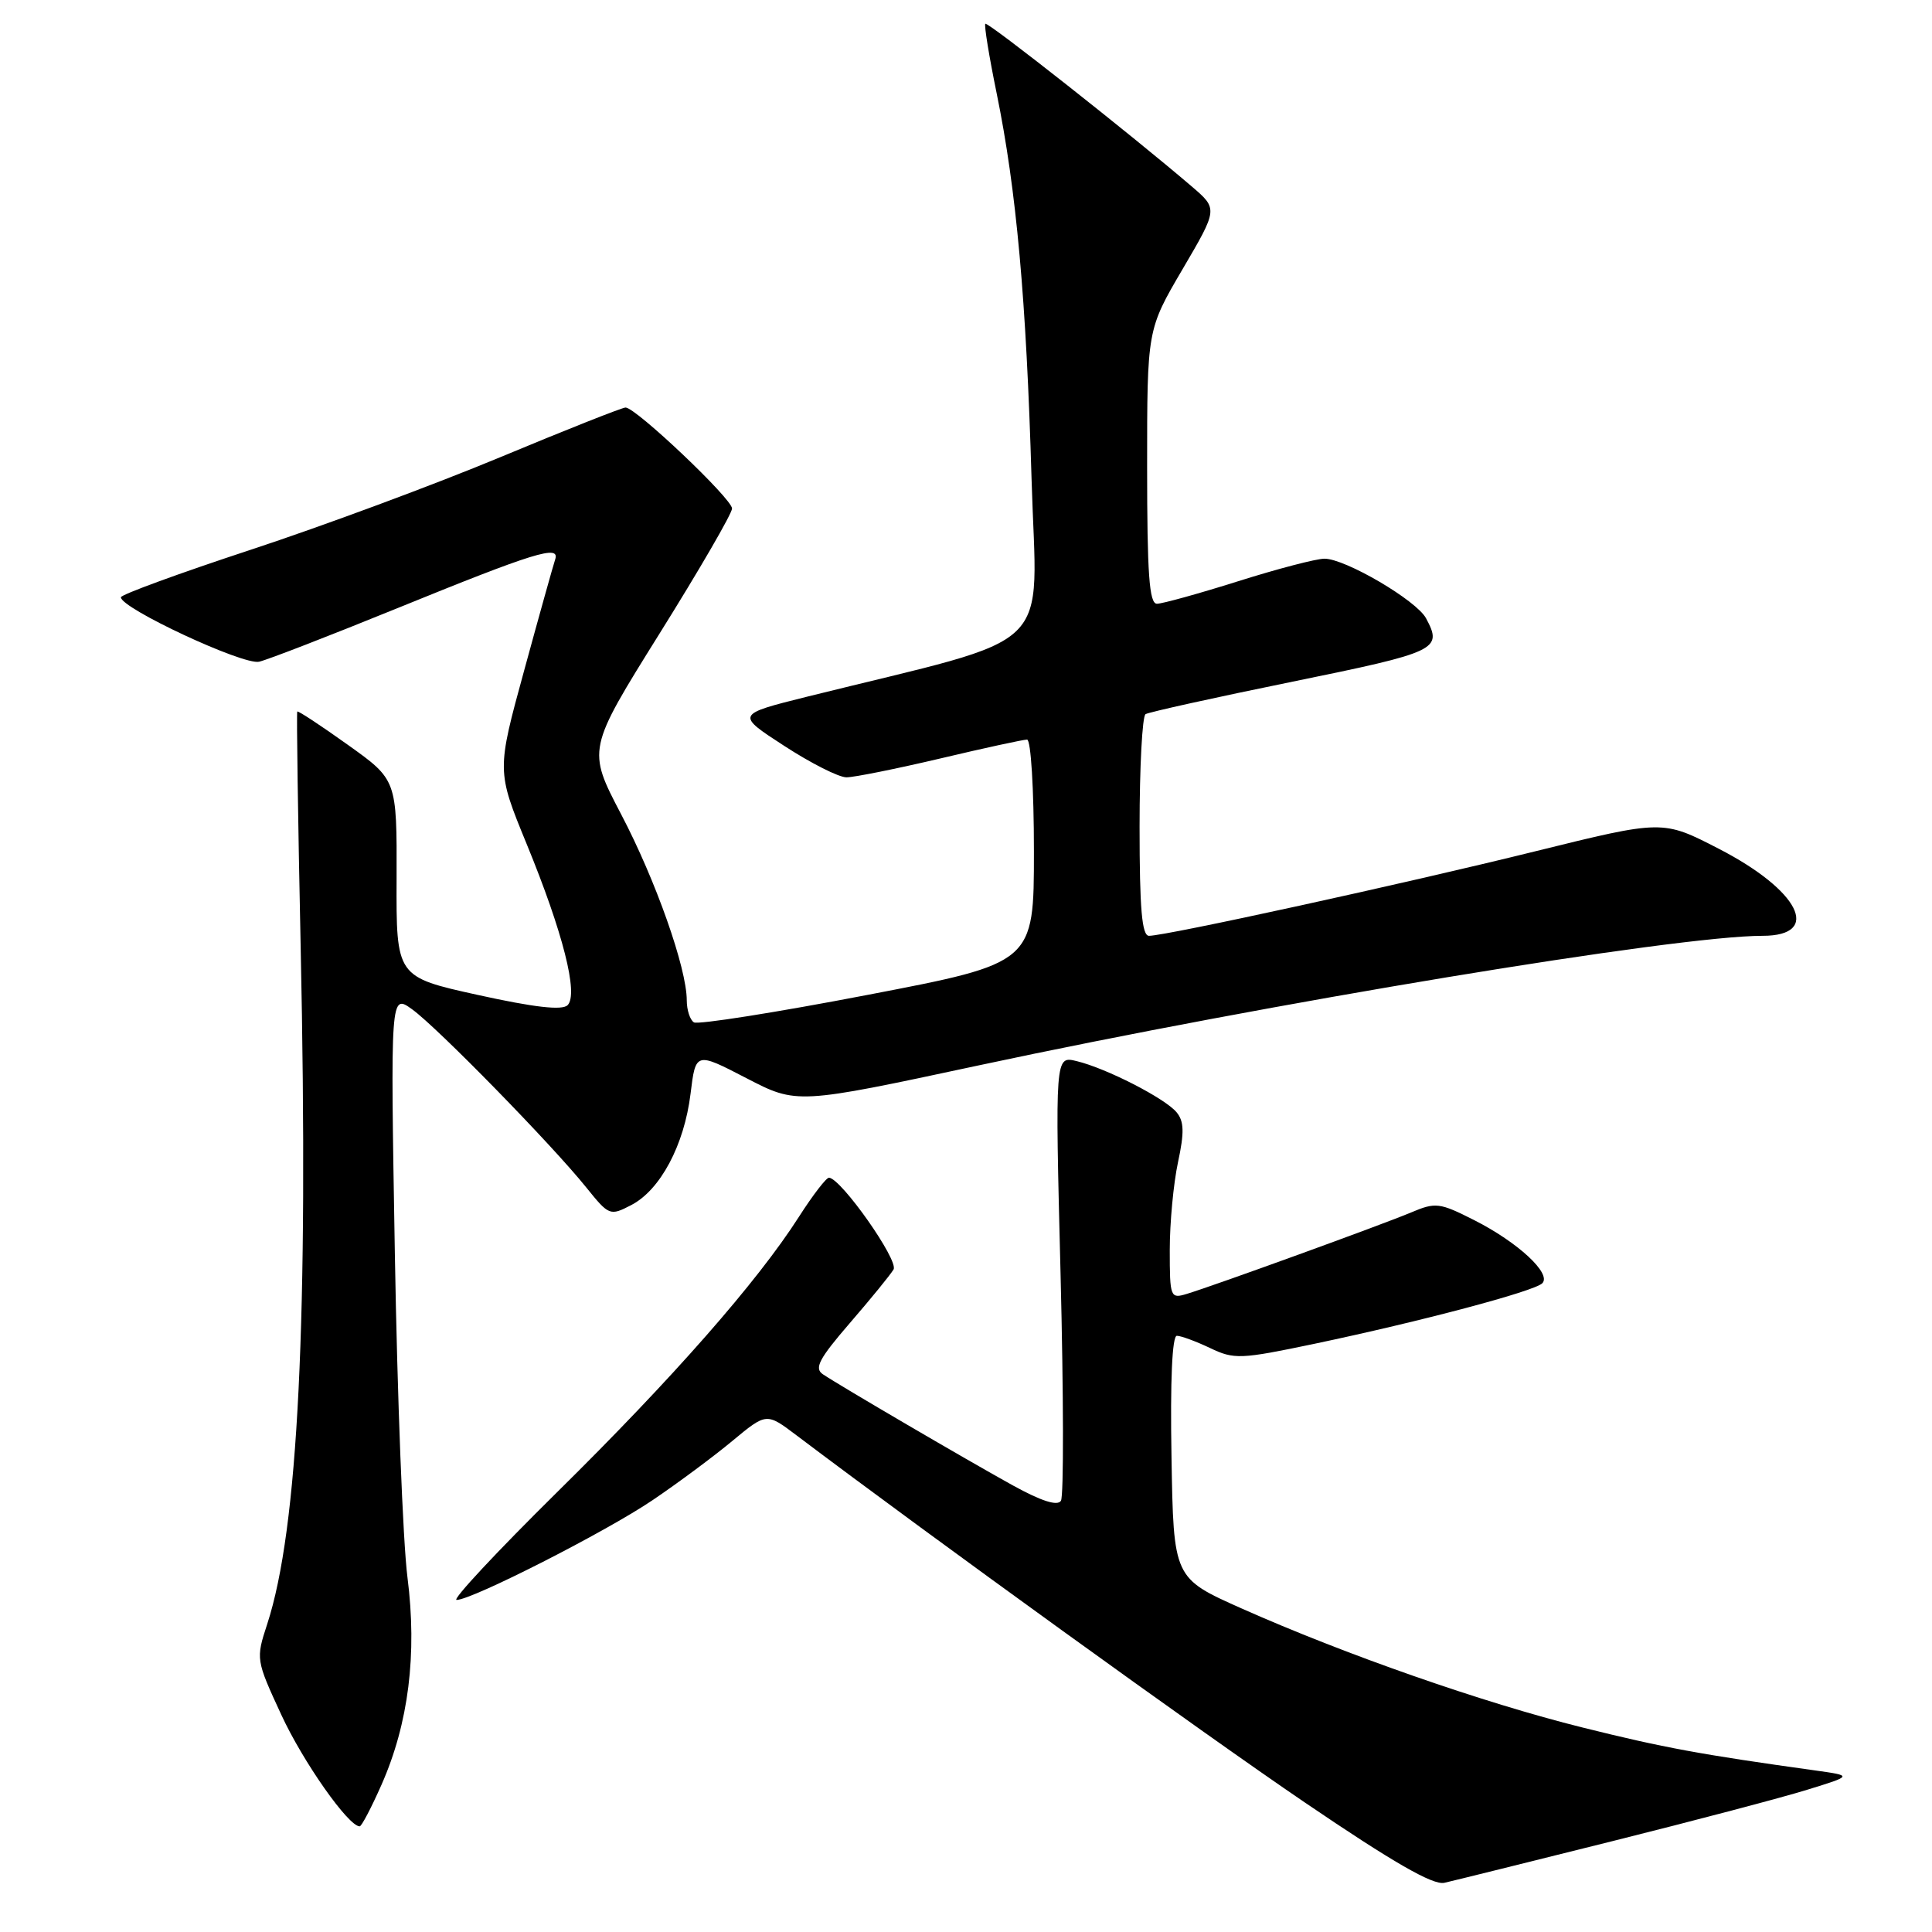 <?xml version="1.0" encoding="UTF-8" standalone="no"?>
<!DOCTYPE svg PUBLIC "-//W3C//DTD SVG 1.1//EN" "http://www.w3.org/Graphics/SVG/1.1/DTD/svg11.dtd" >
<svg xmlns="http://www.w3.org/2000/svg" xmlns:xlink="http://www.w3.org/1999/xlink" version="1.1" viewBox="0 0 256 256">
 <g >
 <path fill="currentColor"
d=" M 213.50 244.00 C 224.50 241.25 236.20 238.17 239.50 237.14 C 245.50 235.29 245.50 235.29 240.50 234.59 C 225.34 232.48 220.43 231.58 209.68 228.90 C 196.57 225.64 178.23 219.23 164.50 213.12 C 155.50 209.11 155.50 209.11 155.23 193.05 C 155.05 182.93 155.32 177.00 155.94 177.00 C 156.49 177.00 158.46 177.73 160.34 178.62 C 163.53 180.15 164.37 180.11 174.12 178.07 C 188.29 175.09 203.29 171.11 204.36 170.04 C 205.63 168.77 201.13 164.61 195.35 161.68 C 190.75 159.35 190.23 159.28 186.97 160.66 C 183.23 162.24 160.95 170.33 157.25 171.45 C 155.08 172.11 155.00 171.91 155.00 165.62 C 155.00 162.03 155.49 156.81 156.09 154.01 C 156.94 150.05 156.90 148.58 155.90 147.38 C 154.36 145.53 146.60 141.55 142.65 140.60 C 139.80 139.91 139.80 139.91 140.53 168.84 C 140.93 184.75 140.96 198.26 140.58 198.86 C 140.13 199.59 137.99 198.91 134.20 196.82 C 128.07 193.43 111.43 183.70 109.04 182.10 C 107.86 181.31 108.51 180.06 112.61 175.31 C 115.37 172.12 117.98 168.92 118.40 168.21 C 119.11 167.02 111.48 156.17 109.85 156.05 C 109.50 156.02 107.70 158.36 105.85 161.25 C 100.36 169.84 89.15 182.61 73.79 197.75 C 65.85 205.59 59.86 212.00 60.50 212.00 C 62.54 212.00 80.32 202.95 86.50 198.76 C 89.80 196.53 94.54 193.01 97.03 190.94 C 101.56 187.18 101.56 187.18 105.53 190.18 C 123.24 203.55 159.46 229.72 172.90 238.84 C 184.60 246.79 189.89 249.83 191.39 249.48 C 192.55 249.22 202.50 246.75 213.50 244.00 Z  M 50.55 236.49 C 54.14 228.36 55.29 219.20 53.99 209.00 C 53.39 204.32 52.64 185.01 52.32 166.09 C 51.73 131.67 51.73 131.67 54.61 133.74 C 57.92 136.12 73.08 151.62 77.68 157.34 C 80.70 161.09 80.83 161.14 83.64 159.68 C 87.49 157.69 90.66 151.74 91.50 144.94 C 92.18 139.38 92.18 139.38 98.88 142.85 C 105.59 146.33 105.59 146.33 129.63 141.18 C 168.42 132.88 222.10 124.00 233.55 124.00 C 241.48 124.00 238.43 117.96 227.72 112.45 C 220.31 108.63 220.31 108.63 203.40 112.81 C 186.15 117.08 154.51 124.00 152.25 124.00 C 151.31 124.00 151.00 120.45 151.00 109.56 C 151.00 101.62 151.36 94.90 151.79 94.63 C 152.22 94.36 161.00 92.42 171.29 90.32 C 190.52 86.39 191.18 86.08 188.96 81.93 C 187.70 79.56 178.25 74.02 175.50 74.03 C 174.40 74.03 169.25 75.38 164.05 77.02 C 158.85 78.66 154.01 80.00 153.30 80.00 C 152.28 80.00 152.00 76.07 152.00 61.84 C 152.00 43.68 152.00 43.68 156.69 35.68 C 161.38 27.68 161.38 27.68 157.94 24.73 C 150.07 17.98 130.85 2.82 130.56 3.15 C 130.39 3.34 131.06 7.48 132.06 12.35 C 134.68 25.17 135.99 39.65 136.69 63.56 C 137.37 87.03 140.54 83.97 107.00 92.30 C 97.50 94.67 97.50 94.67 103.91 98.83 C 107.43 101.12 111.14 103.00 112.16 103.00 C 113.18 103.00 118.78 101.87 124.60 100.50 C 130.42 99.12 135.59 98.00 136.09 98.00 C 136.60 98.00 137.00 104.56 137.00 112.80 C 137.00 127.60 137.00 127.60 114.95 131.83 C 102.83 134.16 92.48 135.79 91.95 135.47 C 91.43 135.15 91.00 133.83 91.00 132.55 C 91.00 128.30 86.89 116.64 82.31 107.91 C 77.81 99.31 77.81 99.31 87.40 83.94 C 92.68 75.49 97.00 68.04 97.00 67.38 C 97.00 66.09 84.25 54.00 82.89 54.00 C 82.44 54.00 74.97 56.96 66.29 60.58 C 57.60 64.20 42.75 69.71 33.27 72.83 C 23.79 75.95 16.03 78.79 16.02 79.14 C 15.97 80.58 32.26 88.18 34.34 87.68 C 35.53 87.40 43.70 84.23 52.50 80.65 C 70.87 73.17 74.24 72.13 73.56 74.14 C 73.31 74.89 71.46 81.49 69.46 88.82 C 65.81 102.14 65.81 102.14 69.78 111.82 C 74.60 123.56 76.67 131.73 75.21 133.19 C 74.49 133.91 70.79 133.48 63.34 131.84 C 52.50 129.45 52.50 129.45 52.55 116.39 C 52.59 103.33 52.59 103.33 46.10 98.70 C 42.53 96.15 39.51 94.16 39.39 94.28 C 39.28 94.40 39.48 108.45 39.84 125.50 C 40.89 174.86 39.52 202.57 35.41 215.19 C 33.89 219.83 33.91 219.94 37.27 227.21 C 40.15 233.45 46.16 242.00 47.66 242.00 C 47.91 242.00 49.21 239.52 50.55 236.49 Z "/>
</g>
</svg>